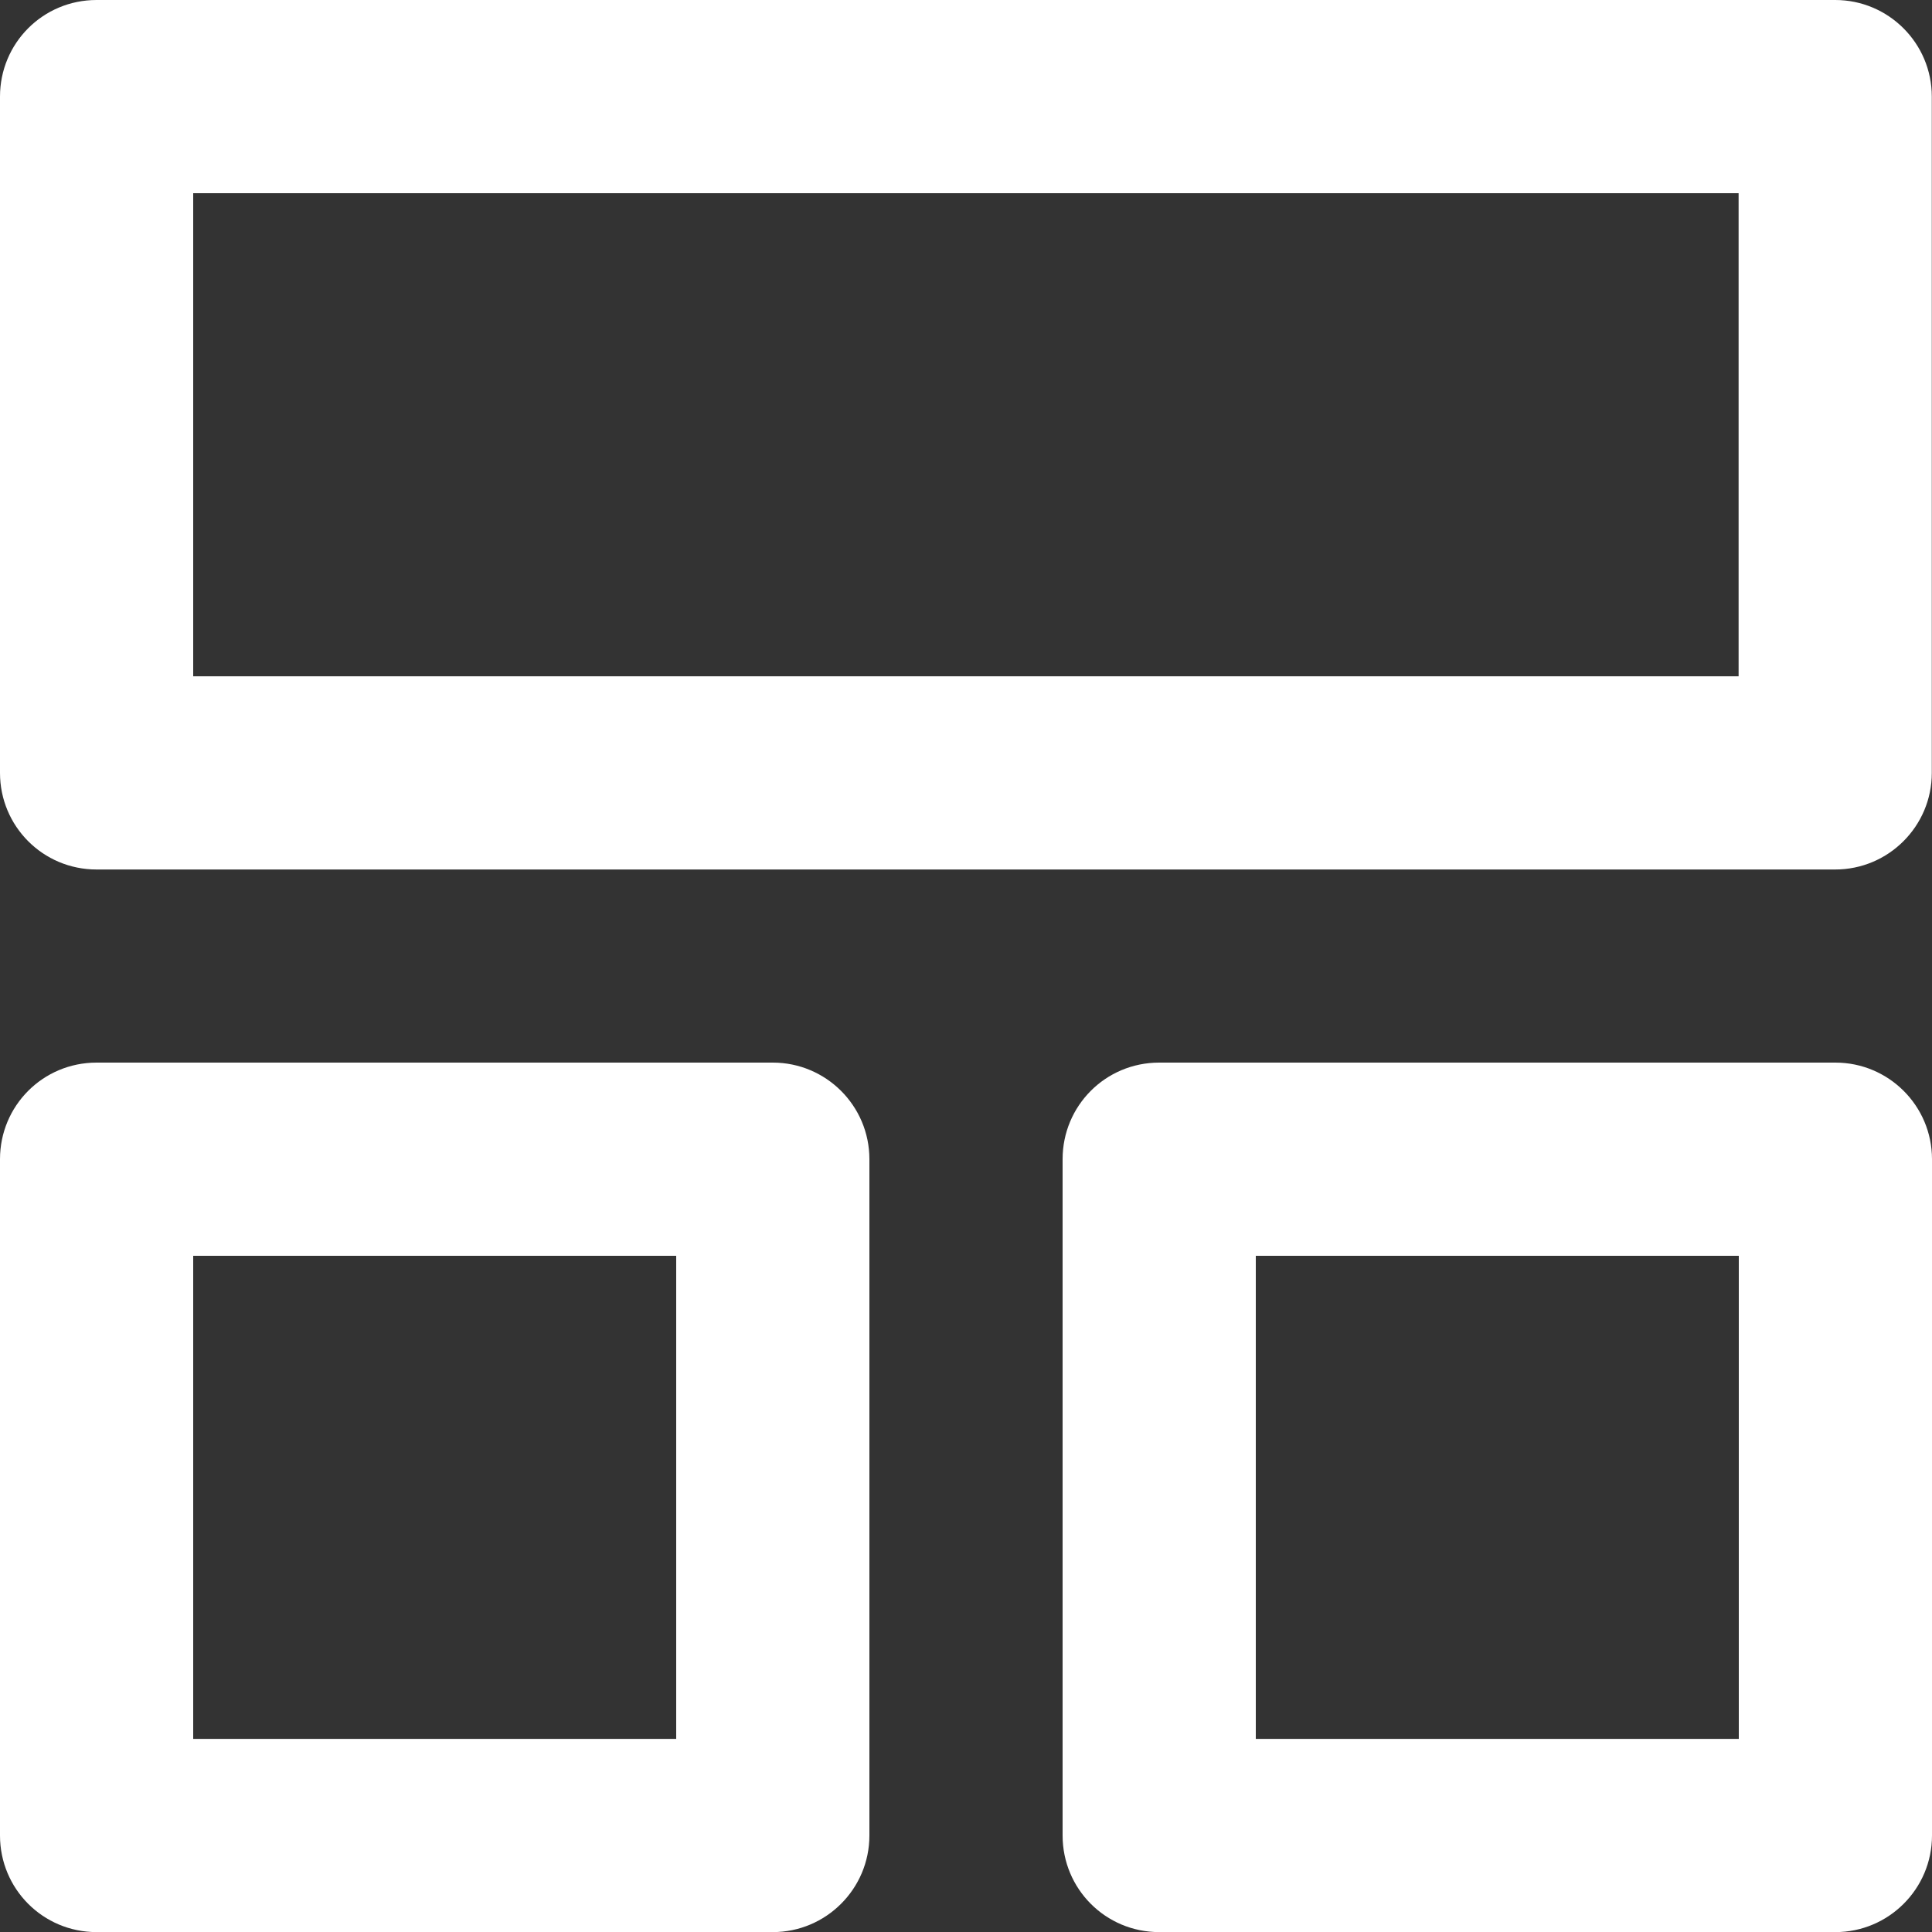 <?xml version="1.0" encoding="UTF-8" standalone="no"?>
<svg width="20px" height="20px" viewBox="0 0 20 20" version="1.1" xmlns="http://www.w3.org/2000/svg" xmlns:xlink="http://www.w3.org/1999/xlink">
    <rect x="0" y="0" width="20" height="20" fill="#333333" stroke="none"/>
    <!-- Generator: Sketch 49.2 (51160) - http://www.bohemiancoding.com/sketch -->
    <title>icons/negative/home-vertical</title>
    <desc>Created with Sketch.</desc>
    <defs></defs>
    <g id="icons/negative/home-vertical" stroke="none" stroke-width="1" fill="none" fill-rule="evenodd">
        <path d="M2,7.001 L17.998,7.001 L17.998,2 L2,2 L2,7.001 Z M18.998,9.001 L1,9.001 C0.444,9.001 0,8.553 0,8.001 L0,1 C0,0.447 0.444,0 1,0 L18.998,0 C19.549,0 19.998,0.447 19.998,1 L19.998,8.001 C19.998,8.553 19.549,9.001 18.998,9.001 Z" id="Fill-3" fill="#FFFFFF"></path>
        <path d="M2,18.001 L7,18.001 L7,13 L2,13 L2,18.001 Z M8,20.001 L1,20.001 C0.444,20.001 0,19.553 0,19.001 L0,12 C0,11.447 0.444,11 1,11 L8,11 C8.551,11 9,11.447 9,12 L9,19.001 C9,19.553 8.551,20.001 8,20.001 Z" id="Fill-1" fill="#FFFFFF"></path>
        <path d="M13,18.001 L18,18.001 L18,13 L13,13 L13,18.001 Z M19,20.001 L12,20.001 C11.444,20.001 11,19.553 11,19.001 L11,12 C11,11.447 11.444,11 12,11 L19,11 C19.551,11 20,11.447 20,12 L20,19.001 C20,19.553 19.551,20.001 19,20.001 Z" id="Fill-3" fill="#FFFFFF"></path>
    </g>
</svg>